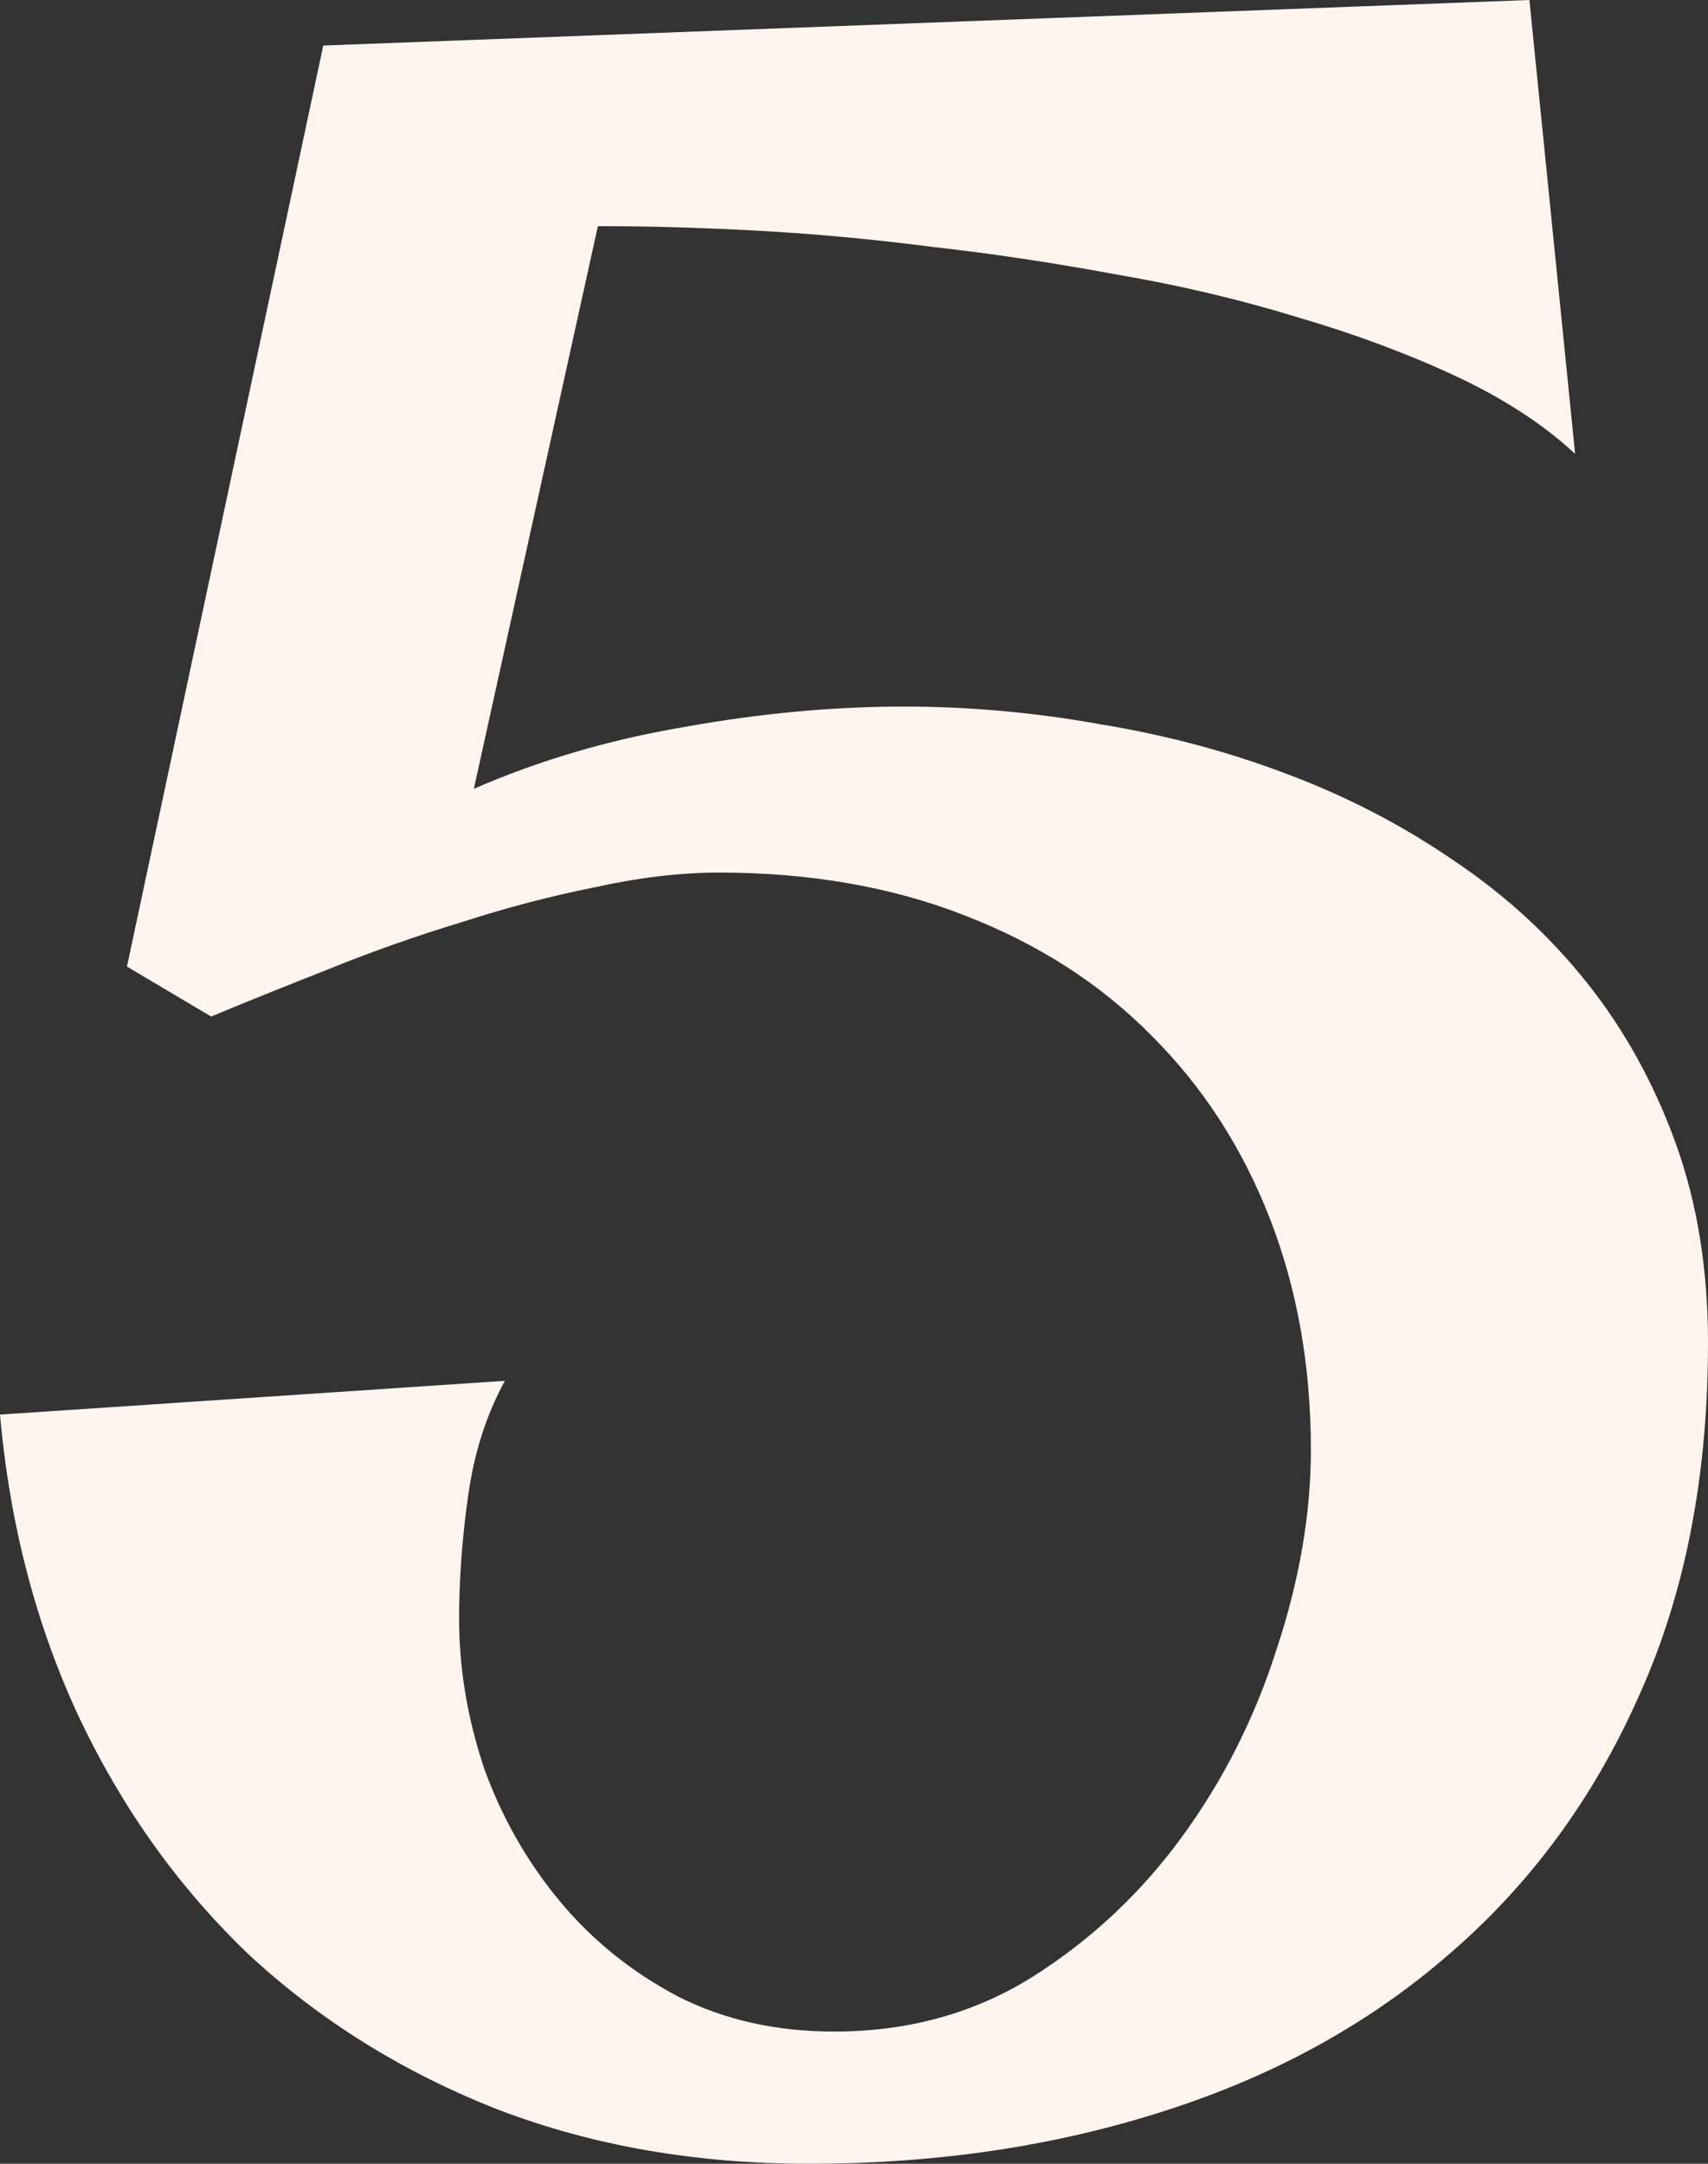 <svg width="30" height="38" viewBox="0 0 30 38" fill="none" xmlns="http://www.w3.org/2000/svg">
<rect x="0" y="0" width="30" height="38" fill="#333333" stroke="none"/>
<path d="M14.209 38C12.221 38 10.398 37.682 8.738 37.045C7.079 36.392 5.627 35.489 4.382 34.337C3.155 33.167 2.161 31.783 1.4 30.183C0.64 28.567 0.173 26.787 0 24.843L8.868 24.25C8.539 24.852 8.323 25.531 8.22 26.288C8.116 27.027 8.064 27.741 8.064 28.429C8.064 29.306 8.211 30.183 8.505 31.06C8.816 31.92 9.257 32.694 9.827 33.382C10.398 34.07 11.089 34.629 11.902 35.059C12.714 35.472 13.63 35.678 14.65 35.678C15.946 35.678 17.105 35.36 18.125 34.724C19.162 34.07 20.043 33.245 20.769 32.247C21.495 31.25 22.048 30.149 22.429 28.945C22.826 27.741 23.025 26.58 23.025 25.462C23.025 23.983 22.783 22.625 22.299 21.386C21.815 20.148 21.124 19.082 20.225 18.187C19.326 17.276 18.228 16.571 16.932 16.072C15.652 15.573 14.218 15.324 12.627 15.324C11.953 15.324 11.227 15.41 10.449 15.582C9.672 15.737 8.885 15.943 8.09 16.201C7.295 16.442 6.517 16.717 5.756 17.026C5.013 17.319 4.33 17.594 3.708 17.852L2.23 16.975L5.678 0.8L26.863 0L27.666 7.971C27.113 7.456 26.413 7 25.566 6.604C24.719 6.209 23.794 5.865 22.792 5.572C21.789 5.263 20.735 5.013 19.628 4.824C18.522 4.618 17.433 4.454 16.361 4.334C15.29 4.196 14.261 4.102 13.276 4.05C12.308 3.999 11.452 3.973 10.709 3.973H10.501L8.323 13.853C9.464 13.355 10.691 12.993 12.005 12.77C13.336 12.529 14.624 12.409 15.869 12.409C17.027 12.409 18.176 12.512 19.317 12.718C20.475 12.907 21.573 13.2 22.61 13.595C23.665 13.991 24.641 14.498 25.54 15.117C26.439 15.719 27.217 16.433 27.874 17.259C28.531 18.084 29.049 19.021 29.43 20.071C29.81 21.12 30 22.289 30 23.579C30 25.935 29.594 28.008 28.781 29.796C27.986 31.585 26.88 33.09 25.462 34.311C24.062 35.532 22.394 36.452 20.458 37.071C18.539 37.69 16.456 38 14.209 38Z" fill="#FFF5EE"/>
</svg>
